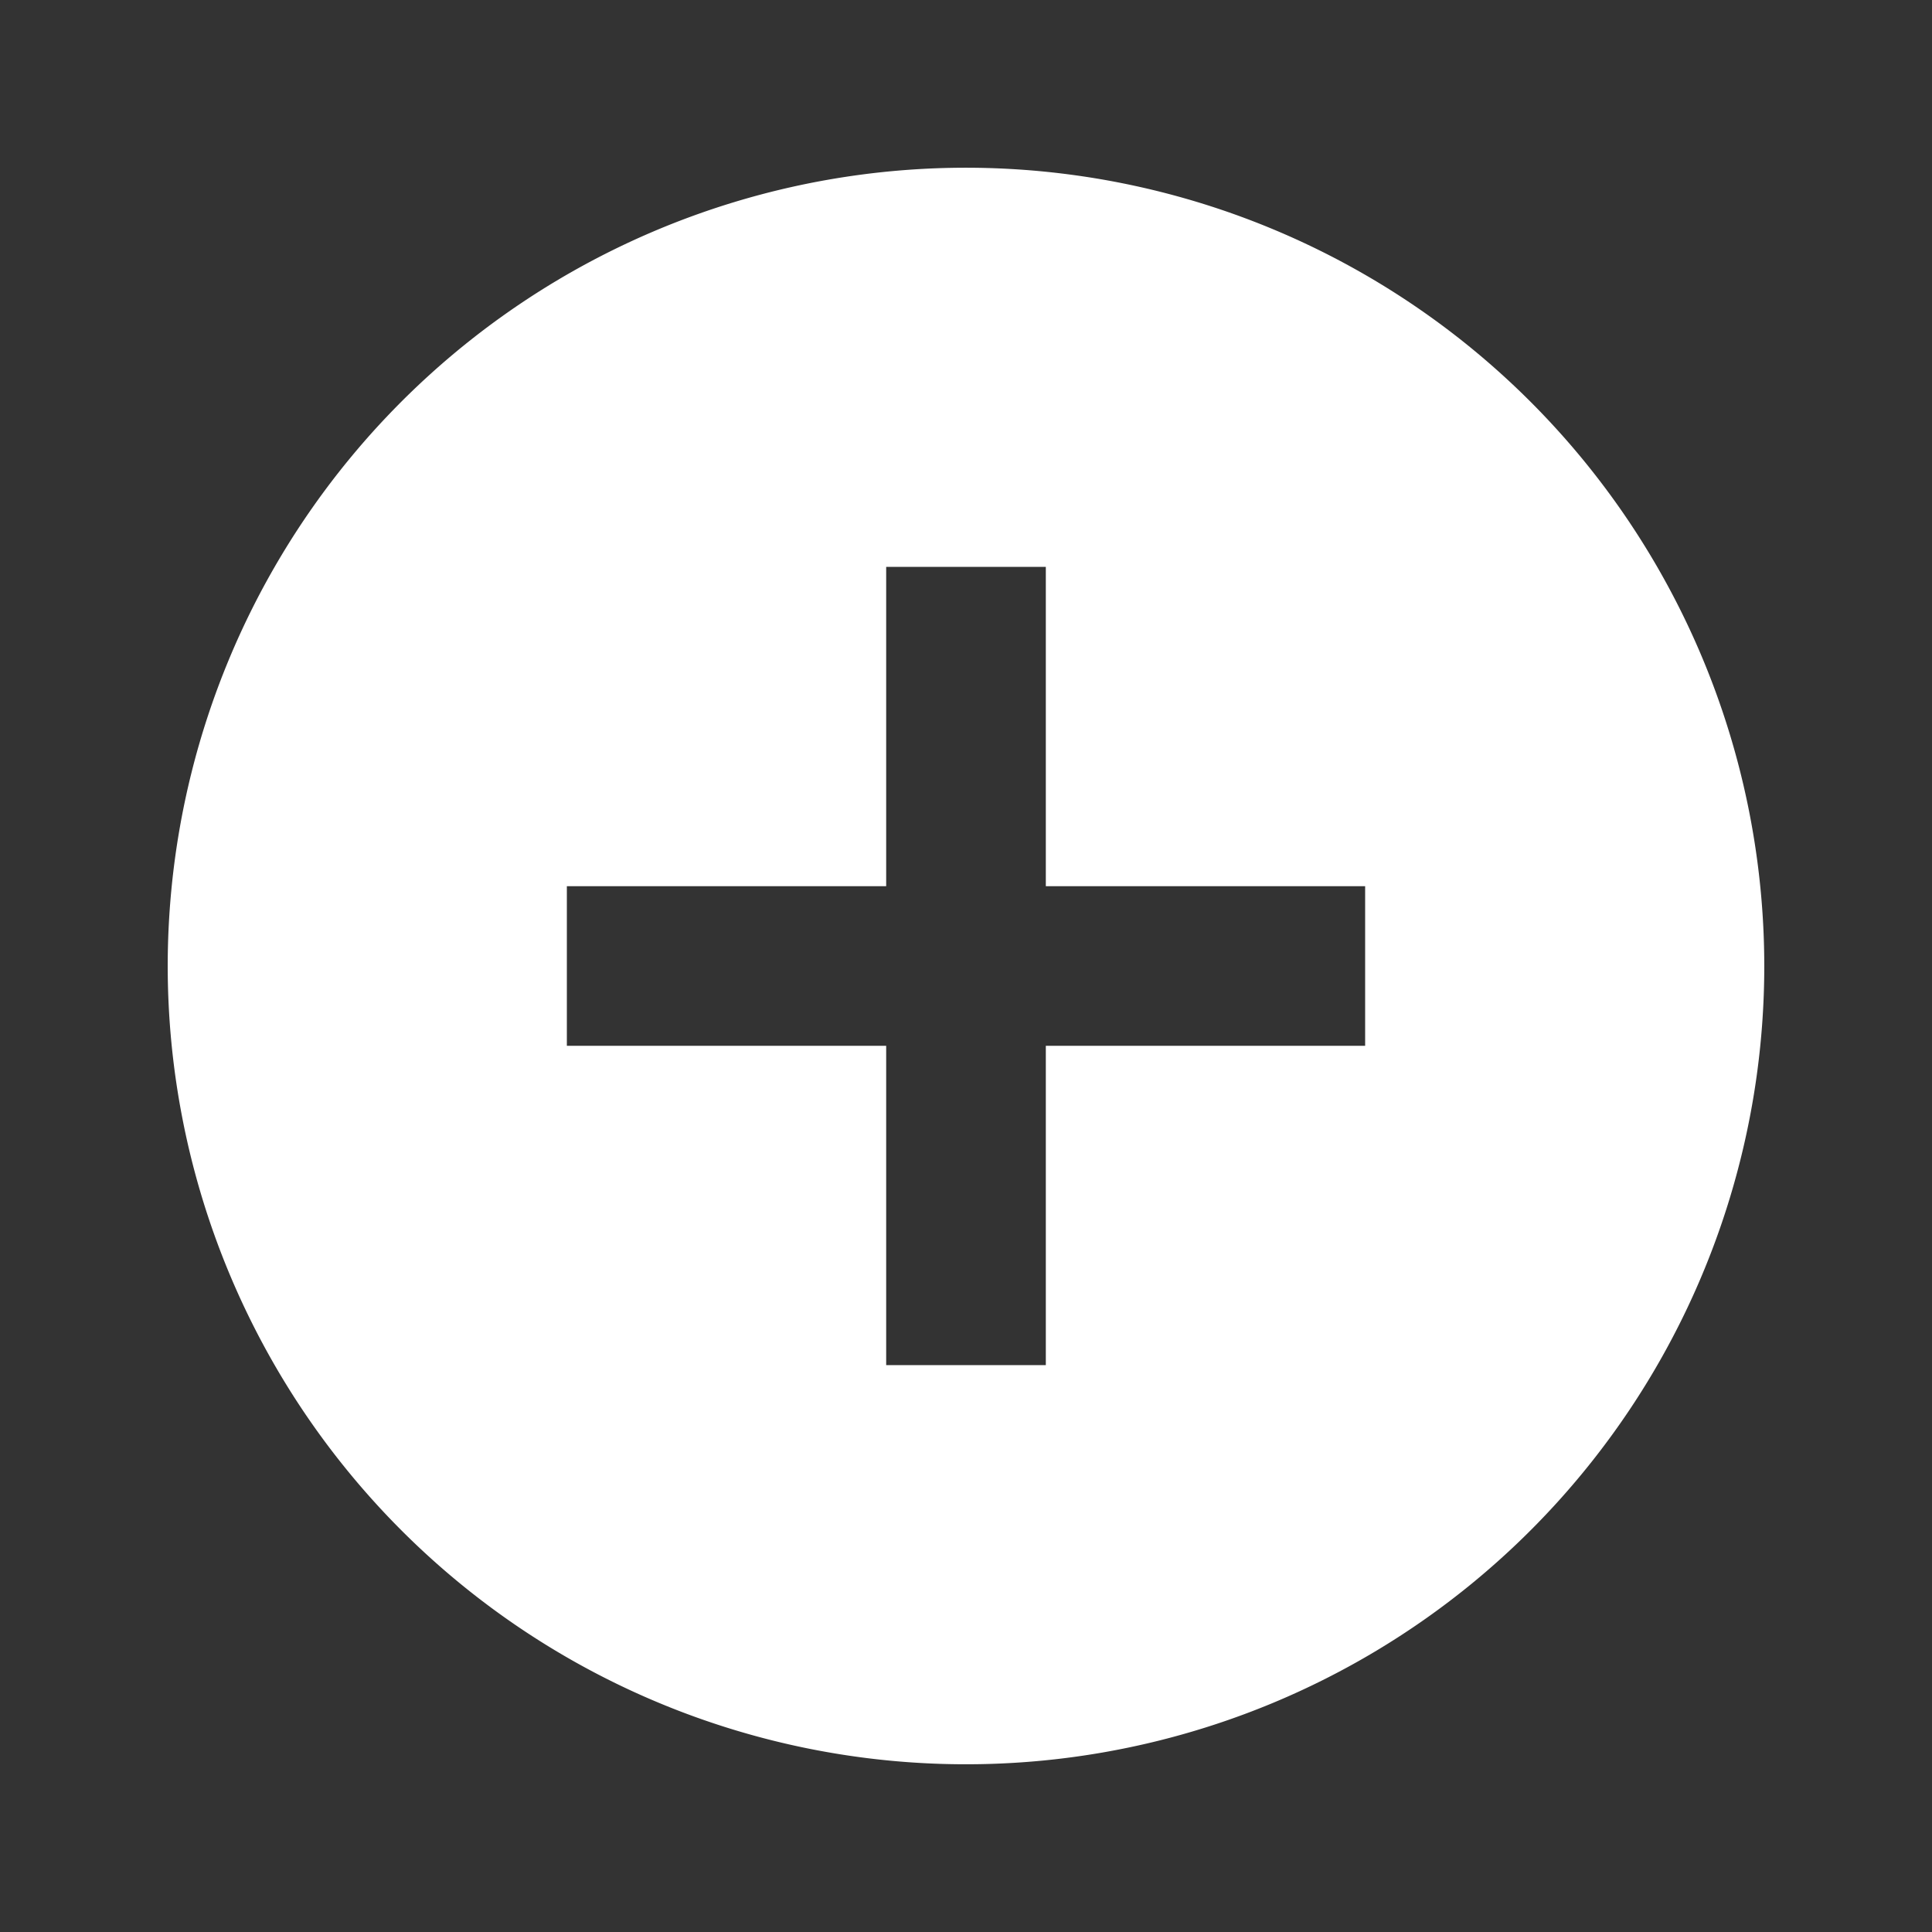 <svg id="add_circle_black_24dp" xmlns="http://www.w3.org/2000/svg" width="32" height="32" viewBox="0 0 32 32">
  <rect x="0" y="0" width="32" height="32" fill="#333333" stroke="none"/>
  <path id="Path_109718" data-name="Path 109718" d="M0,0H32V32H0Z" fill="none"/>
  <path id="Path_109719" data-name="Path 109719" d="M15.222,2A13.222,13.222,0,1,0,28.444,15.222,13.227,13.227,0,0,0,15.222,2Zm6.611,14.544H16.544v5.289H13.9V16.544H8.611V13.9H13.9V8.611h2.644V13.9h5.289Z" transform="translate(0.778 0.778)" fill="#fff"/>
</svg>
